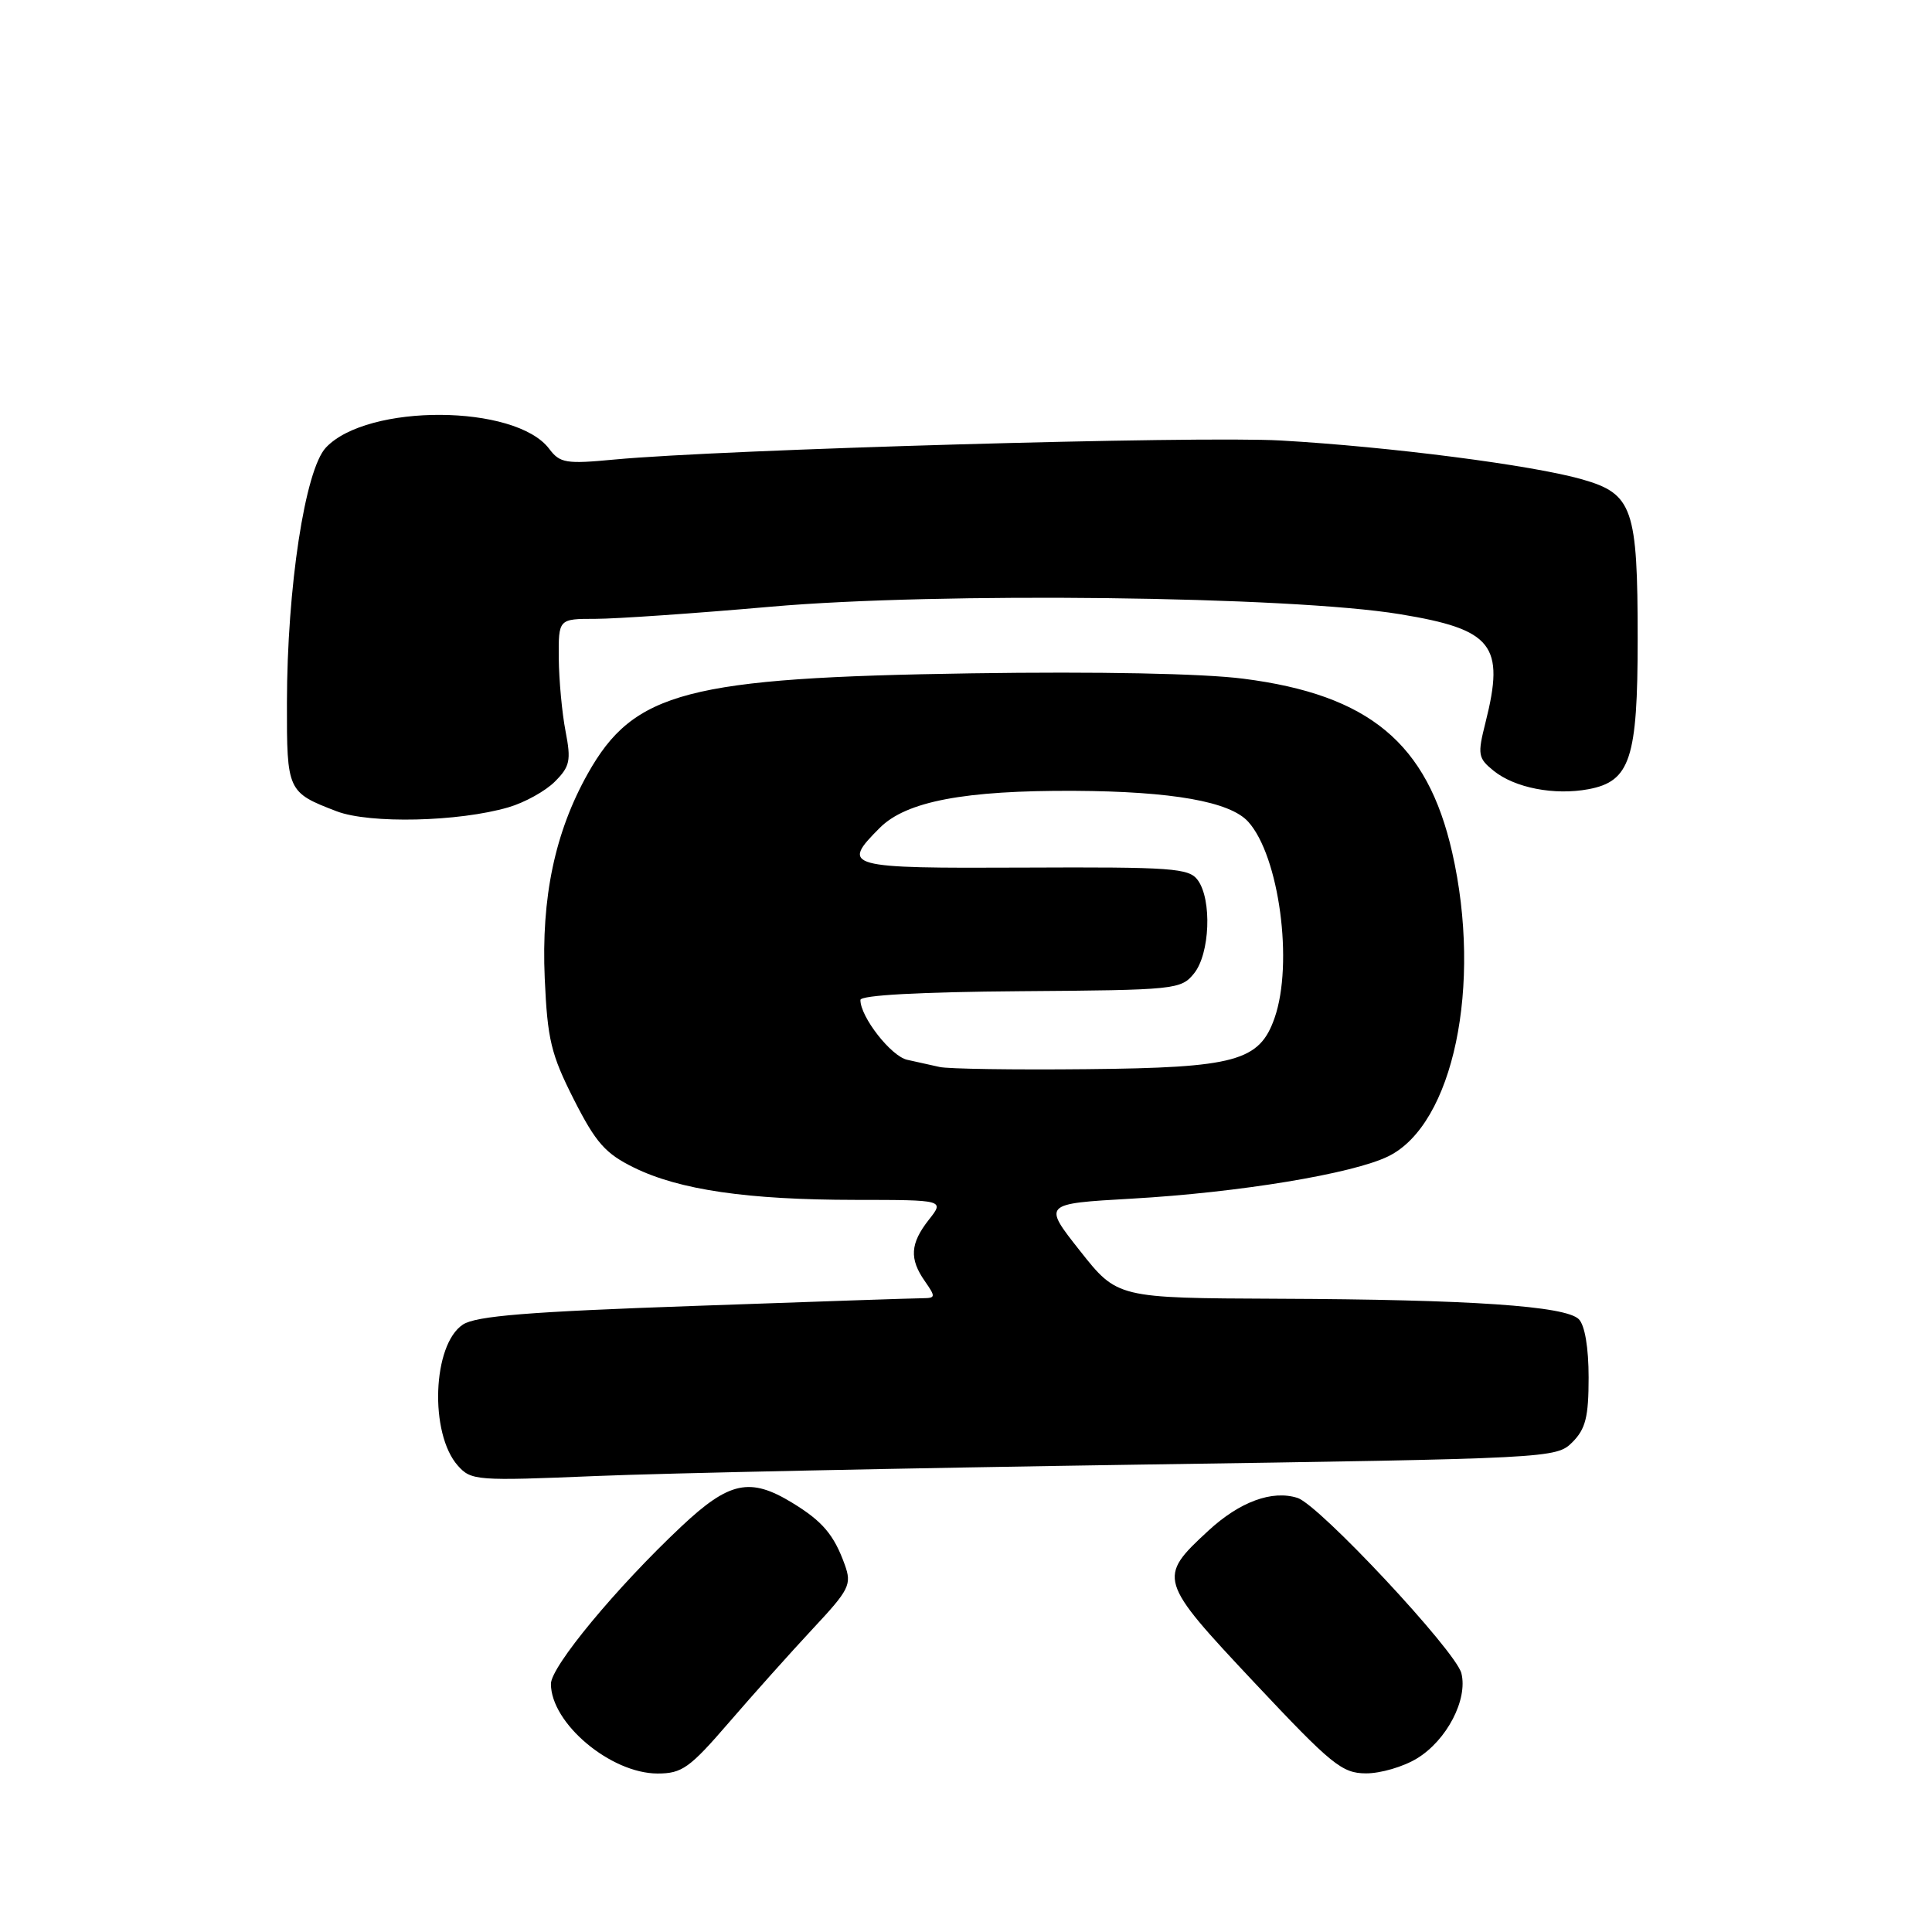 <?xml version="1.0" encoding="UTF-8" standalone="no"?>
<!DOCTYPE svg PUBLIC "-//W3C//DTD SVG 1.1//EN" "http://www.w3.org/Graphics/SVG/1.1/DTD/svg11.dtd" >
<svg xmlns="http://www.w3.org/2000/svg" xmlns:xlink="http://www.w3.org/1999/xlink" version="1.1" viewBox="0 0 256 256">
 <g >
 <path fill="currentColor"
d=" M 96.58 228.25 C 99.78 224.54 104.78 218.95 107.68 215.84 C 112.56 210.62 112.88 209.97 111.94 207.34 C 110.51 203.37 109.00 201.58 104.98 199.13 C 99.38 195.71 96.63 196.30 90.30 202.25 C 81.68 210.35 73.00 220.83 73.00 223.12 C 73.00 228.34 80.91 234.99 87.13 235.00 C 90.37 235.00 91.38 234.28 96.58 228.25 Z  M 187.76 233.00 C 191.70 230.60 194.52 225.20 193.64 221.71 C 192.90 218.77 174.79 199.38 171.92 198.48 C 168.56 197.41 164.27 198.99 160.12 202.82 C 153.36 209.06 153.45 209.36 166.20 222.94 C 176.45 233.85 177.82 234.97 181.00 234.98 C 182.93 234.99 185.97 234.10 187.76 233.00 Z  M 150.85 194.07 C 205.64 193.26 206.21 193.23 208.35 191.10 C 210.10 189.34 210.50 187.76 210.50 182.52 C 210.50 178.59 210.00 175.60 209.20 174.80 C 207.45 173.05 194.86 172.19 169.27 172.09 C 148.05 172.00 148.05 172.00 143.11 165.75 C 138.17 159.50 138.17 159.50 149.92 158.83 C 164.17 158.02 179.26 155.53 183.97 153.21 C 192.57 148.98 196.43 130.57 192.42 112.94 C 189.13 98.47 181.42 92.06 164.74 89.93 C 159.35 89.24 145.54 88.97 128.74 89.22 C 91.07 89.79 83.99 91.64 77.89 102.50 C 73.53 110.27 71.71 118.91 72.18 129.64 C 72.54 137.75 73.01 139.70 76.04 145.69 C 78.95 151.42 80.21 152.85 84.00 154.71 C 90.02 157.67 99.04 158.98 113.32 158.99 C 125.15 159.00 125.15 159.00 123.07 161.63 C 120.60 164.78 120.47 166.80 122.56 169.78 C 123.99 171.83 123.97 172.00 122.31 172.02 C 121.31 172.02 107.70 172.48 92.05 173.04 C 69.97 173.81 63.09 174.37 61.34 175.51 C 57.30 178.16 56.88 189.96 60.67 194.21 C 62.43 196.19 63.16 196.24 79.00 195.58 C 88.08 195.20 120.41 194.53 150.85 194.07 Z  M 67.38 106.97 C 69.51 106.35 72.28 104.82 73.52 103.57 C 75.52 101.57 75.69 100.78 74.94 96.90 C 74.47 94.48 74.07 90.14 74.04 87.25 C 74.00 82.00 74.00 82.00 78.91 82.00 C 81.60 82.00 92.07 81.28 102.16 80.39 C 124.36 78.44 170.96 78.99 185.48 81.38 C 197.80 83.40 199.43 85.45 196.84 95.72 C 195.76 100.00 195.84 100.45 197.91 102.13 C 200.72 104.40 205.96 105.42 210.50 104.57 C 216.01 103.53 217.00 100.52 217.00 84.70 C 217.00 67.32 216.35 65.44 209.65 63.52 C 203.05 61.63 184.09 59.19 169.72 58.37 C 158.82 57.74 95.66 59.55 81.42 60.89 C 74.99 61.50 74.20 61.37 72.77 59.47 C 68.31 53.55 48.68 53.45 43.18 59.31 C 40.42 62.25 38.04 77.82 38.02 93.13 C 38.00 104.82 38.08 105.00 44.61 107.50 C 48.97 109.17 60.79 108.90 67.38 106.97 Z  M 124.50 141.38 C 123.40 141.13 121.47 140.70 120.22 140.43 C 118.09 139.98 114.00 134.75 114.01 132.50 C 114.01 131.87 121.86 131.44 135.22 131.34 C 155.78 131.19 156.49 131.12 158.22 128.98 C 160.32 126.38 160.61 119.22 158.71 116.62 C 157.55 115.03 155.36 114.87 135.71 114.96 C 112.02 115.07 111.38 114.89 116.58 109.69 C 120.09 106.18 127.81 104.72 142.37 104.79 C 155.35 104.86 162.98 106.22 165.39 108.88 C 169.50 113.42 171.41 127.65 168.89 134.88 C 166.89 140.61 163.72 141.48 144.00 141.67 C 134.38 141.77 125.60 141.64 124.50 141.38 Z "/>
</g>
</svg>